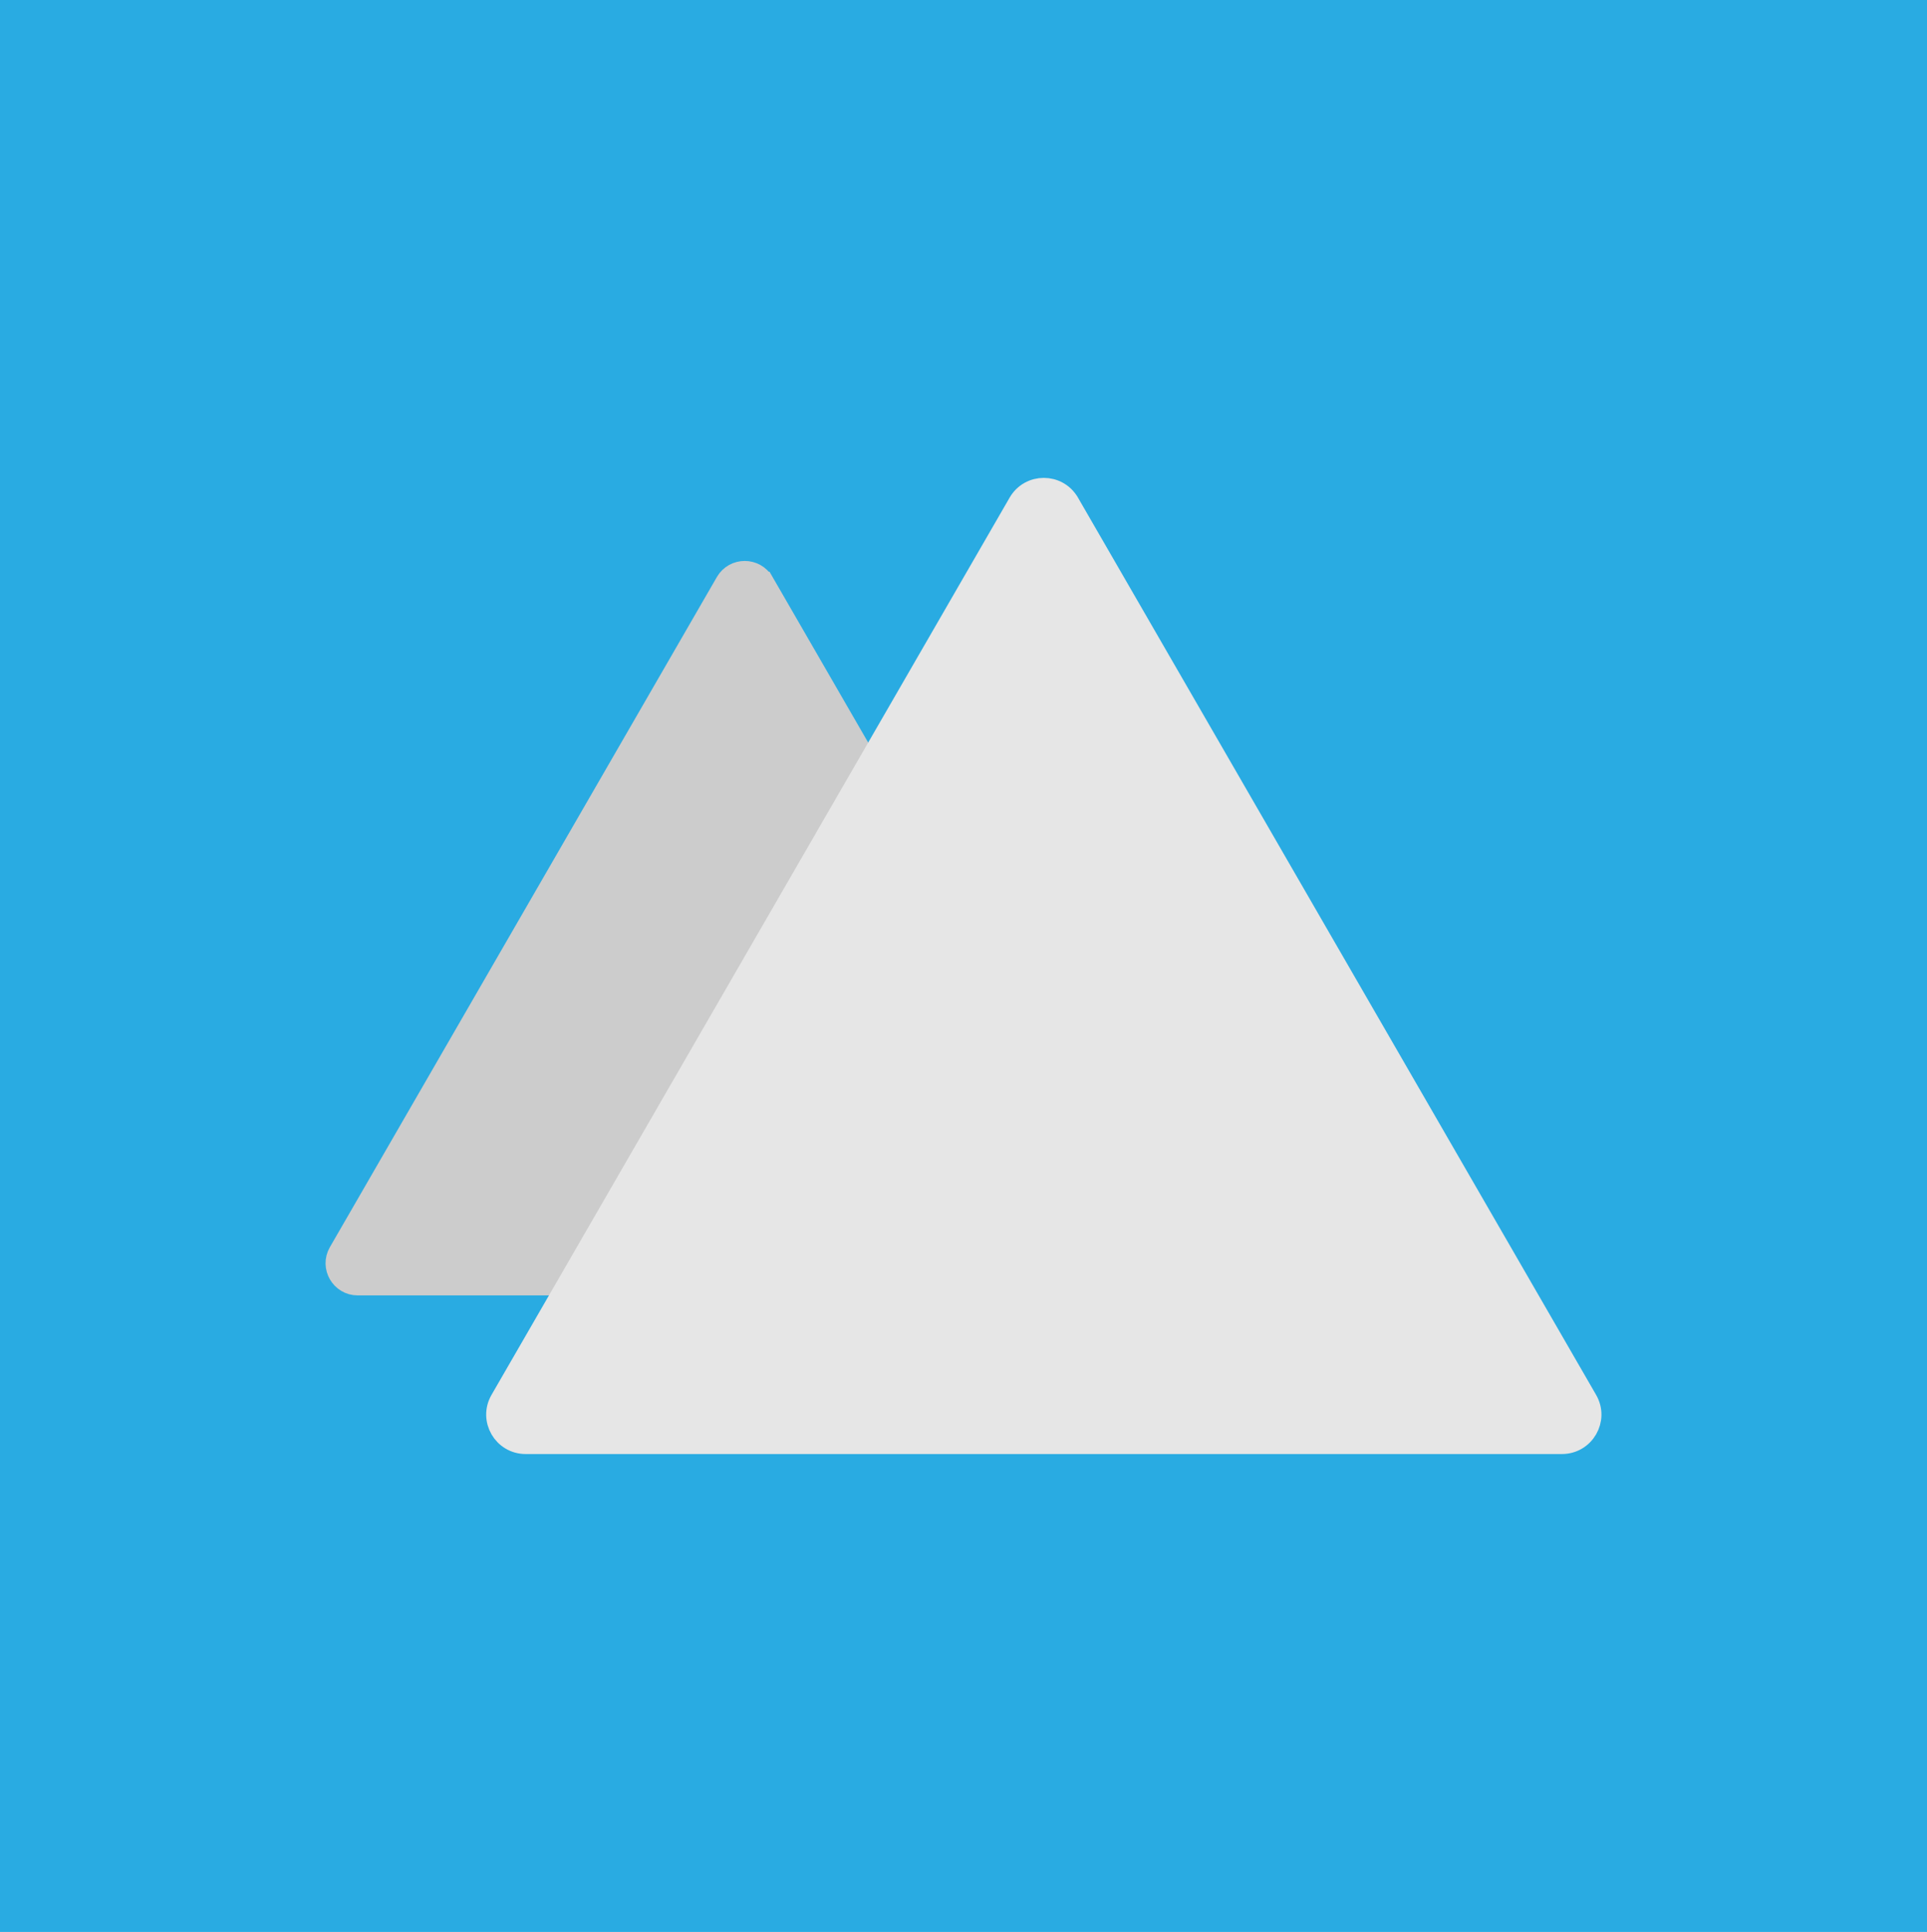 <?xml version="1.0" encoding="UTF-8"?>
<svg id="Ebene_1" data-name="Ebene 1" xmlns="http://www.w3.org/2000/svg" viewBox="0 0 1080 1083">
  <defs>
    <style>
      .cls-1 {
        fill: #e6e6e6;
        stroke: #e6e6e6;
      }

      .cls-1, .cls-2 {
        stroke-miterlimit: 10;
        stroke-width: 12px;
      }

      .cls-2 {
        fill: #ccc;
        stroke: #ccc;
      }

      .cls-3 {
        fill: #29abe2;
        stroke-width: 0px;
      }
    </style>
  </defs>
  <rect class="cls-3" width="1080" height="1083"/>
  <path class="cls-2" d="M427.81,326.47l216.89,375.66c4.63,8.02-1.16,18.04-10.42,18.04H200.5c-9.26,0-15.04-10.02-10.42-18.04l216.89-375.66c4.63-8.02,16.2-8.02,20.83,0Z"/>
  <path class="cls-1" d="M598.96,281.95l290.4,502.99c6.2,10.74-1.55,24.15-13.95,24.15H294.61c-12.4,0-20.14-13.42-13.95-24.15l290.4-503c6.2-10.74,21.69-10.74,27.89,0Z"/>
</svg>